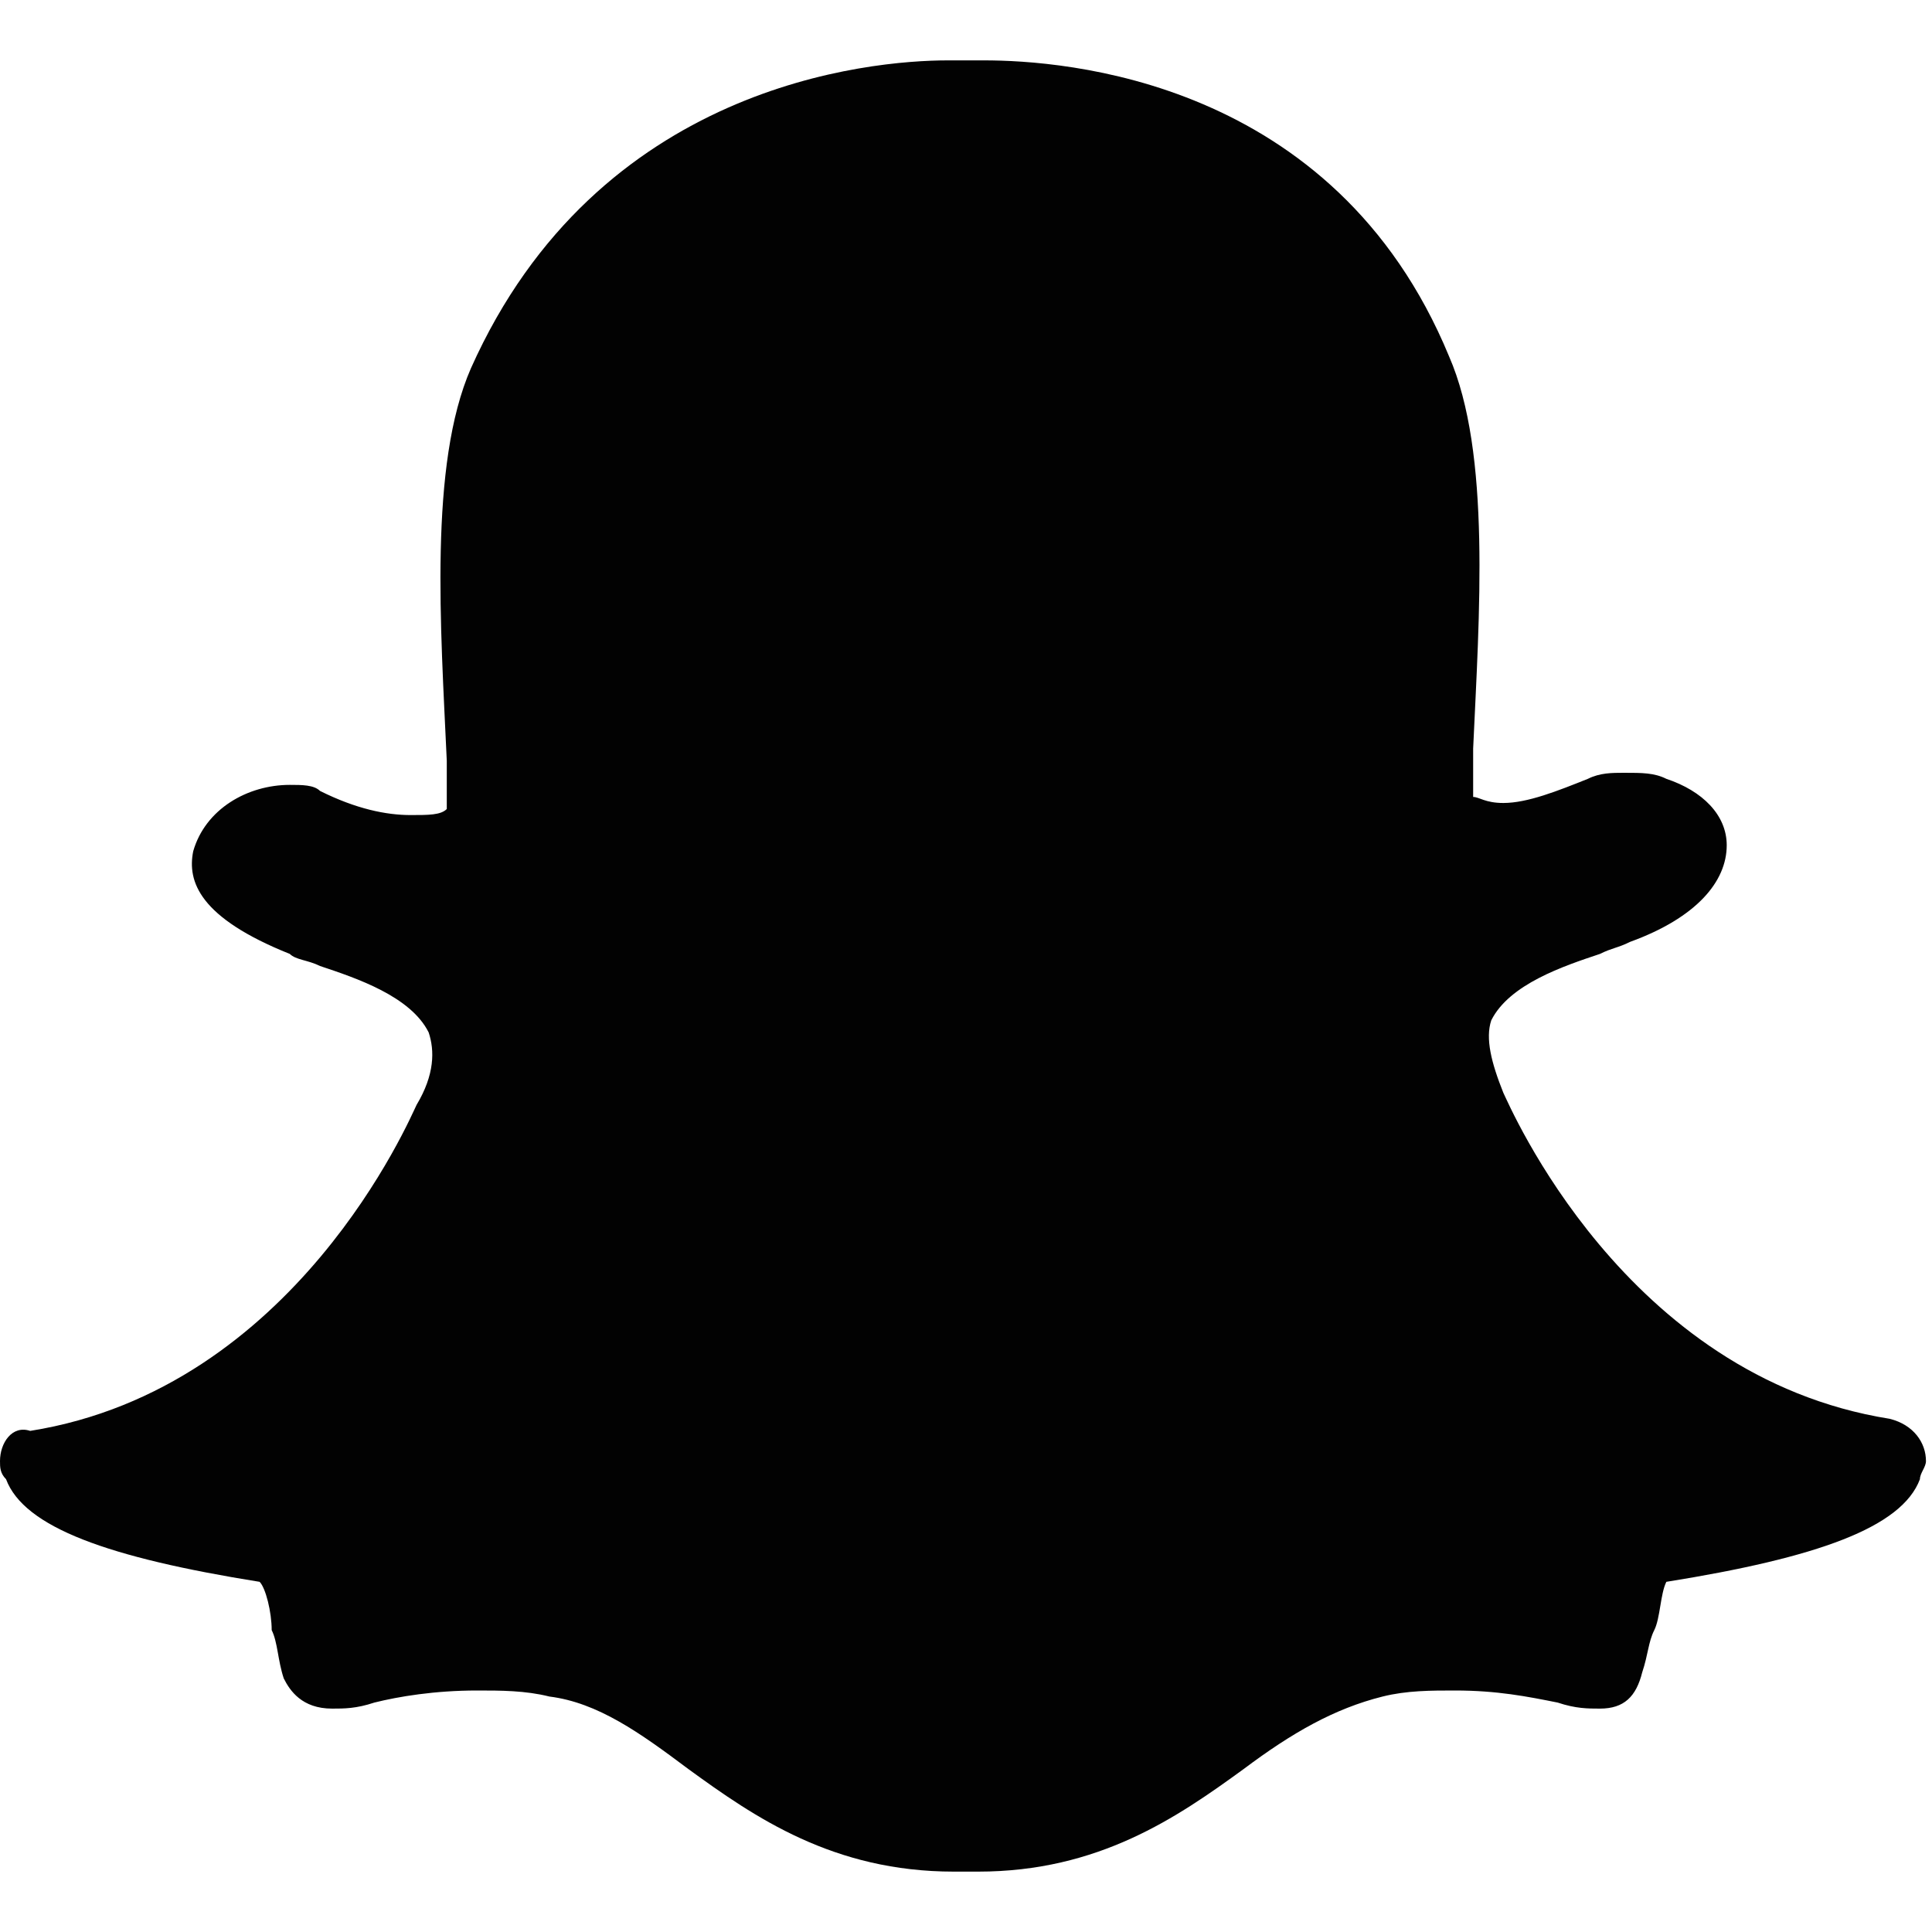<svg xmlns="http://www.w3.org/2000/svg" xmlns:xlink="http://www.w3.org/1999/xlink" version="1.1" id="Layer_1" x="0px" y="0px" viewBox="0 0 32 32" enable-background="new 0 0 32 32" xml:space="preserve">
  <g>
    <g>
      <g>
        <path fill="#020202" d="M16.3 1L16.3 1C16.3 1 16.3 1 16.3 1L16.3 1c-0.1 0-0.6 0-0.6 0 -1.3 0-5.8 0.4-7.9 5.1 -0.7 1.6-0.5 4.3-0.4 6.5 0 0.3 0 0.5 0 0.8 -0.1 0.1-0.3 0.1-0.6 0.1 -0.4 0-0.9-0.1-1.5-0.4C5.2 13 5 13 4.8 13c-0.7 0-1.4 0.4-1.6 1.1 -0.1 0.5 0.1 1.1 1.6 1.7 0.1 0.1 0.3 0.1 0.5 0.2 0.6 0.2 1.5 0.5 1.8 1.1 0.1 0.3 0.1 0.7-0.2 1.2 0 0 0 0 0 0 -0.1 0.2-2 4.7-6.4 5.4C0.2 23.6 0 23.9 0 24.2c0 0.1 0 0.2 0.1 0.3 0.3 0.8 1.7 1.3 4.2 1.7 0.1 0.1 0.2 0.5 0.2 0.8 0.1 0.2 0.1 0.5 0.2 0.8C4.8 28 5 28.3 5.5 28.3c0.2 0 0.4 0 0.7-0.1 0.4-0.1 1-0.2 1.7-0.2 0.4 0 0.8 0 1.2 0.1 0.8 0.1 1.5 0.6 2.3 1.2 1.1 0.8 2.4 1.7 4.4 1.7 0.1 0 0.1 0 0.2 0 0.1 0 0.1 0 0.2 0 2 0 3.3-0.9 4.4-1.7 0.8-0.6 1.5-1 2.3-1.2 0.4-0.1 0.8-0.1 1.2-0.1 0.7 0 1.2 0.1 1.7 0.2 0.3 0.1 0.5 0.1 0.7 0.1l0 0h0c0.4 0 0.6-0.2 0.7-0.6 0.1-0.3 0.1-0.5 0.2-0.7 0.1-0.2 0.1-0.6 0.2-0.8 2.5-0.4 3.9-0.9 4.2-1.7 0-0.1 0.1-0.2 0.1-0.3 0-0.3-0.2-0.6-0.6-0.7 -4.4-0.7-6.3-5.2-6.4-5.4 0 0 0 0 0 0 -0.2-0.5-0.3-0.9-0.2-1.2 0.3-0.6 1.2-0.9 1.8-1.1 0.2-0.1 0.3-0.1 0.5-0.2 1.1-0.4 1.6-1 1.6-1.6 0-0.5-0.4-0.9-1-1.1l0 0c-0.2-0.1-0.4-0.1-0.7-0.1 -0.2 0-0.4 0-0.6 0.1 -0.5 0.2-1 0.4-1.4 0.4 -0.3 0-0.4-0.1-0.5-0.1 0-0.2 0-0.4 0-0.7l0-0.1c0.1-2.2 0.3-4.9-0.4-6.5C22.1 1.3 17.6 1 16.3 1L16.3 1z"/>
      </g>
    </g>
  </g>
</svg>
